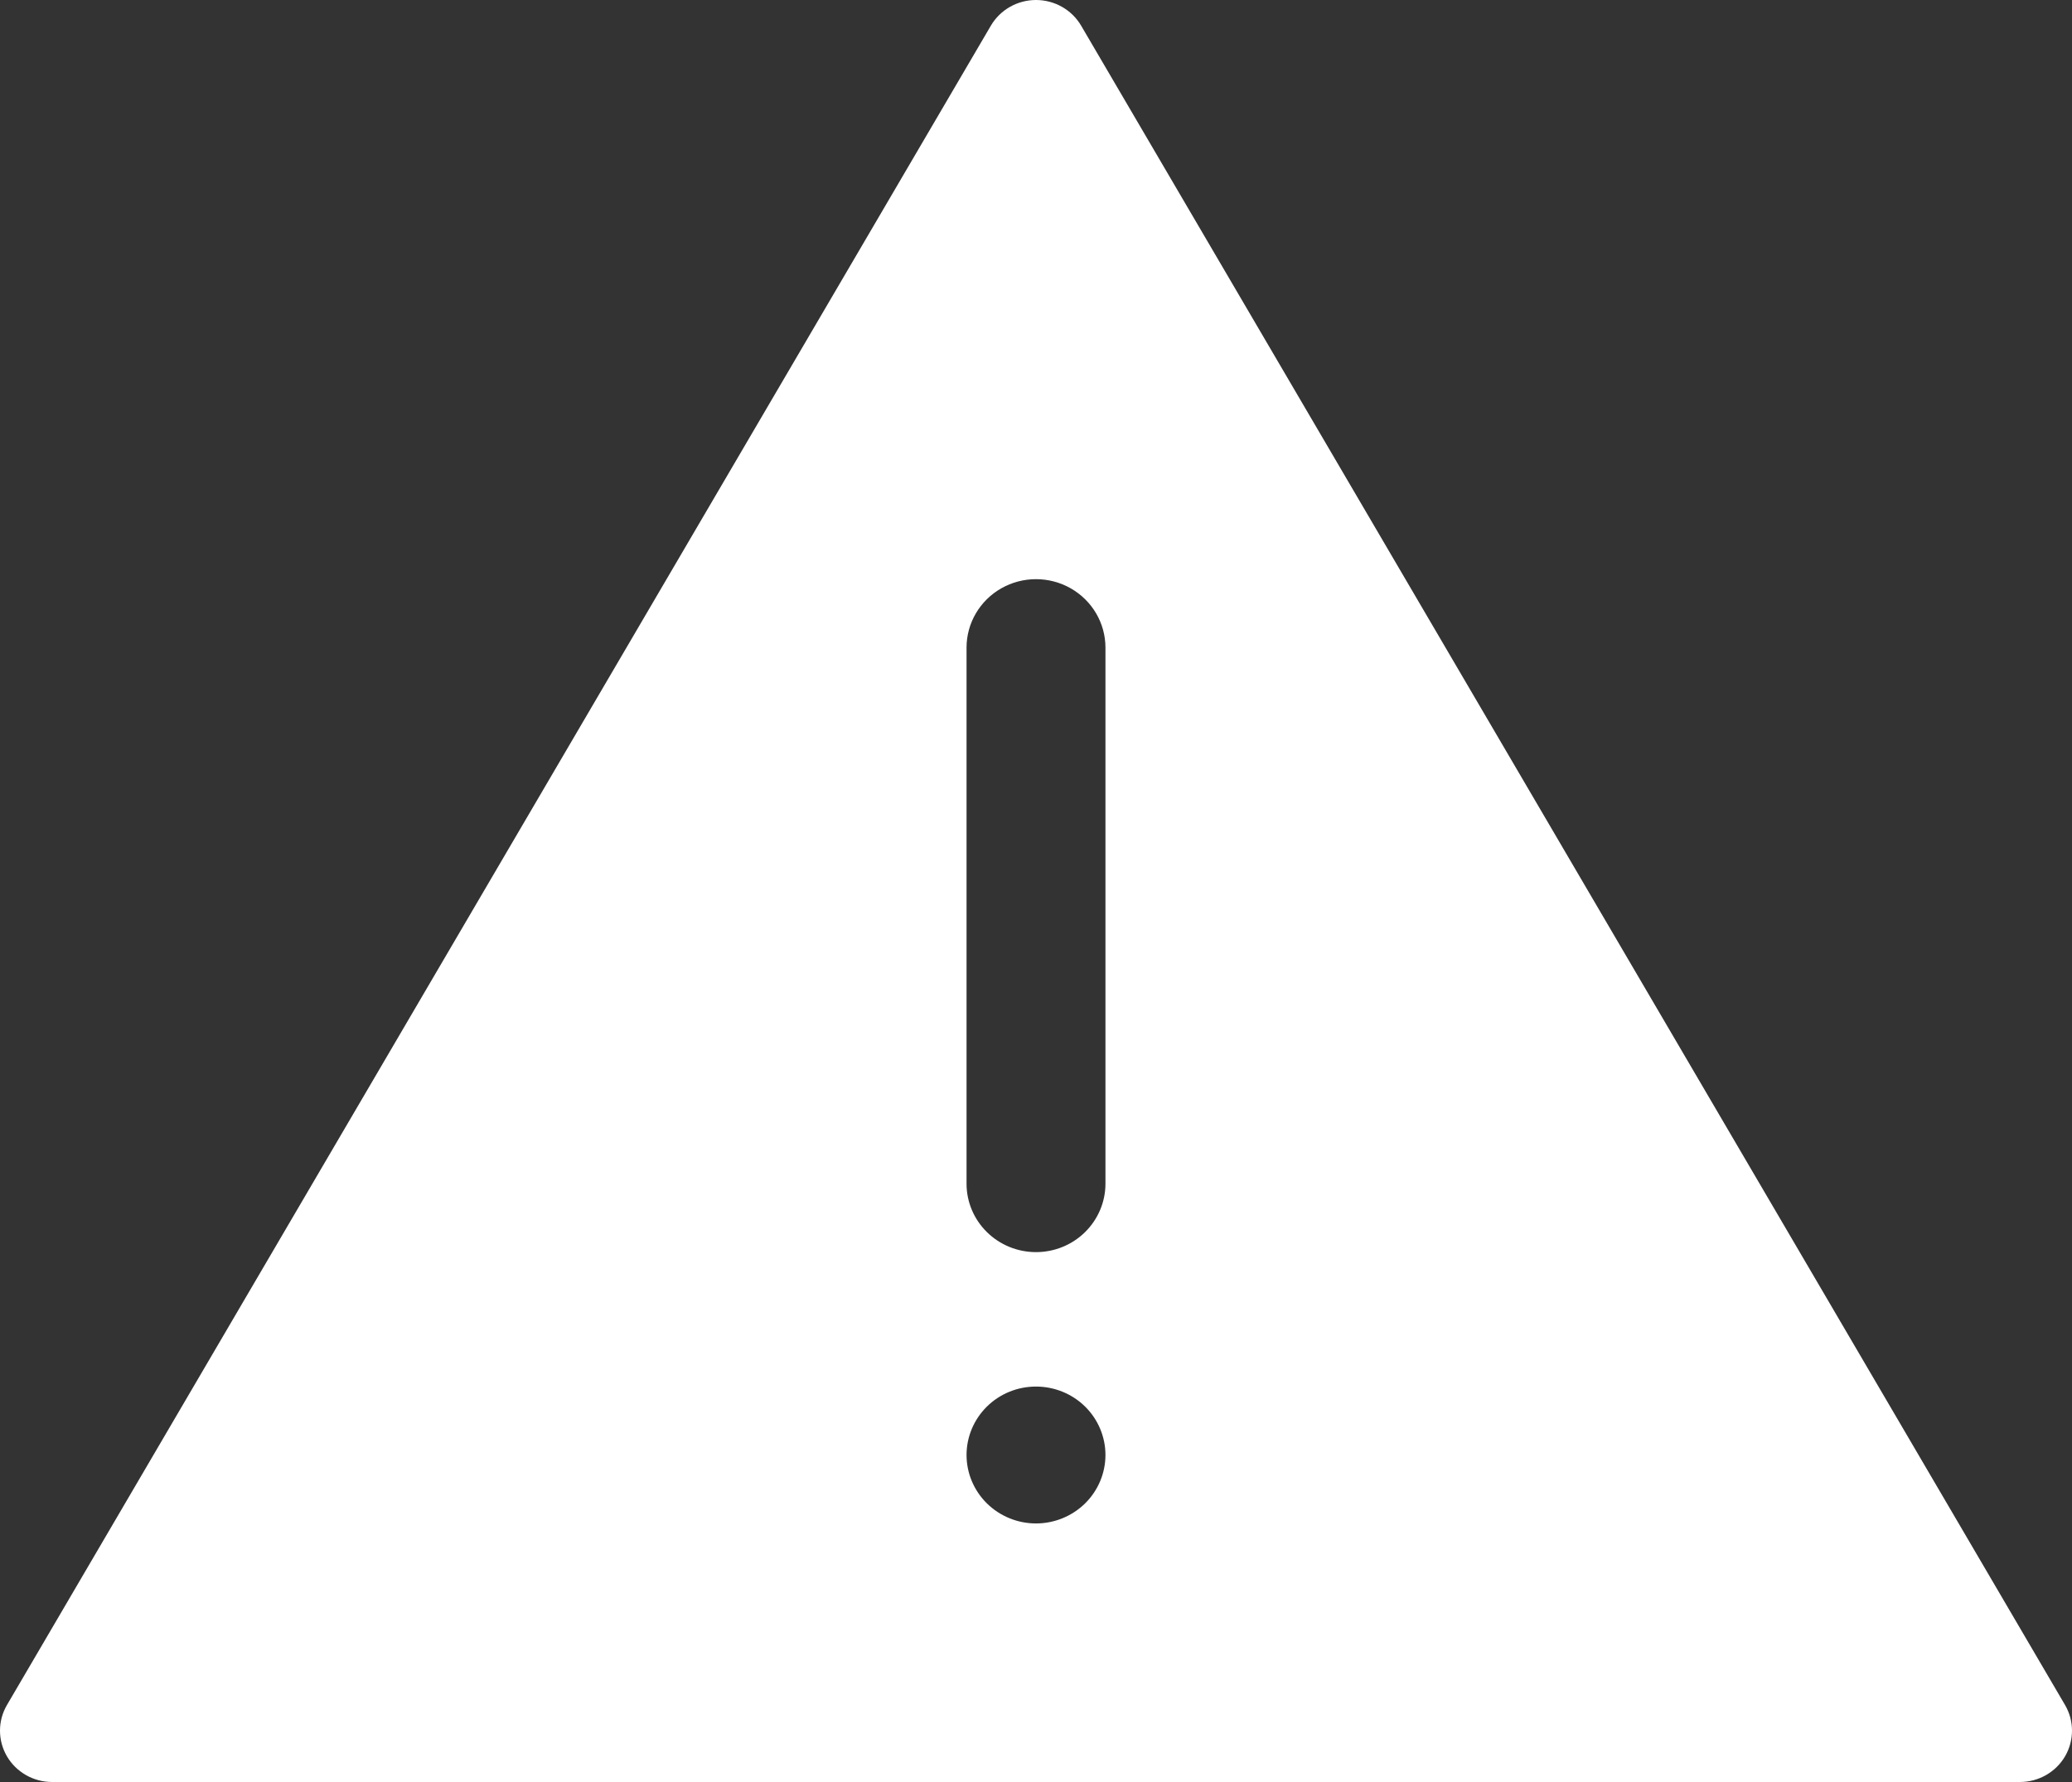 <svg width="50" height="43" viewBox="0 0 50 43" fill="none" xmlns="http://www.w3.org/2000/svg">
<rect x="0" y="0" width="50" height="43" fill="#333333" stroke="none"/>
<g clip-path="url(#clip0_0_1)">
<path d="M1.257 43H48.743C49.192 43 49.607 42.764 49.832 42.381C50.056 41.997 50.056 41.525 49.832 41.142L26.089 0.619C25.864 0.236 25.449 0 25 0C24.551 0 24.136 0.236 23.911 0.619L0.168 41.142C-0.056 41.525 -0.056 41.997 0.168 42.381C0.393 42.764 0.808 43 1.257 43ZM25 36.761C24.555 36.761 24.129 36.586 23.815 36.277C23.501 35.967 23.324 35.547 23.324 35.109C23.324 34.671 23.501 34.251 23.815 33.941C24.129 33.631 24.555 33.458 25 33.458C25.445 33.458 25.871 33.632 26.185 33.941C26.499 34.251 26.676 34.671 26.676 35.109C26.676 35.547 26.499 35.967 26.185 36.277C25.871 36.586 25.445 36.761 25 36.761ZM23.324 15.624C23.325 15.035 23.645 14.49 24.163 14.196C24.681 13.902 25.319 13.902 25.837 14.196C26.355 14.491 26.675 15.035 26.676 15.624V28.56C26.677 28.998 26.5 29.419 26.186 29.729C25.872 30.04 25.445 30.214 25 30.214C24.555 30.214 24.128 30.04 23.814 29.729C23.499 29.419 23.323 28.998 23.324 28.56V15.624Z" fill="white"/>
</g>
<defs>
<clipPath id="clip0_0_1">
<rect width="50" height="43" fill="white"/>
</clipPath>
</defs>
</svg>
